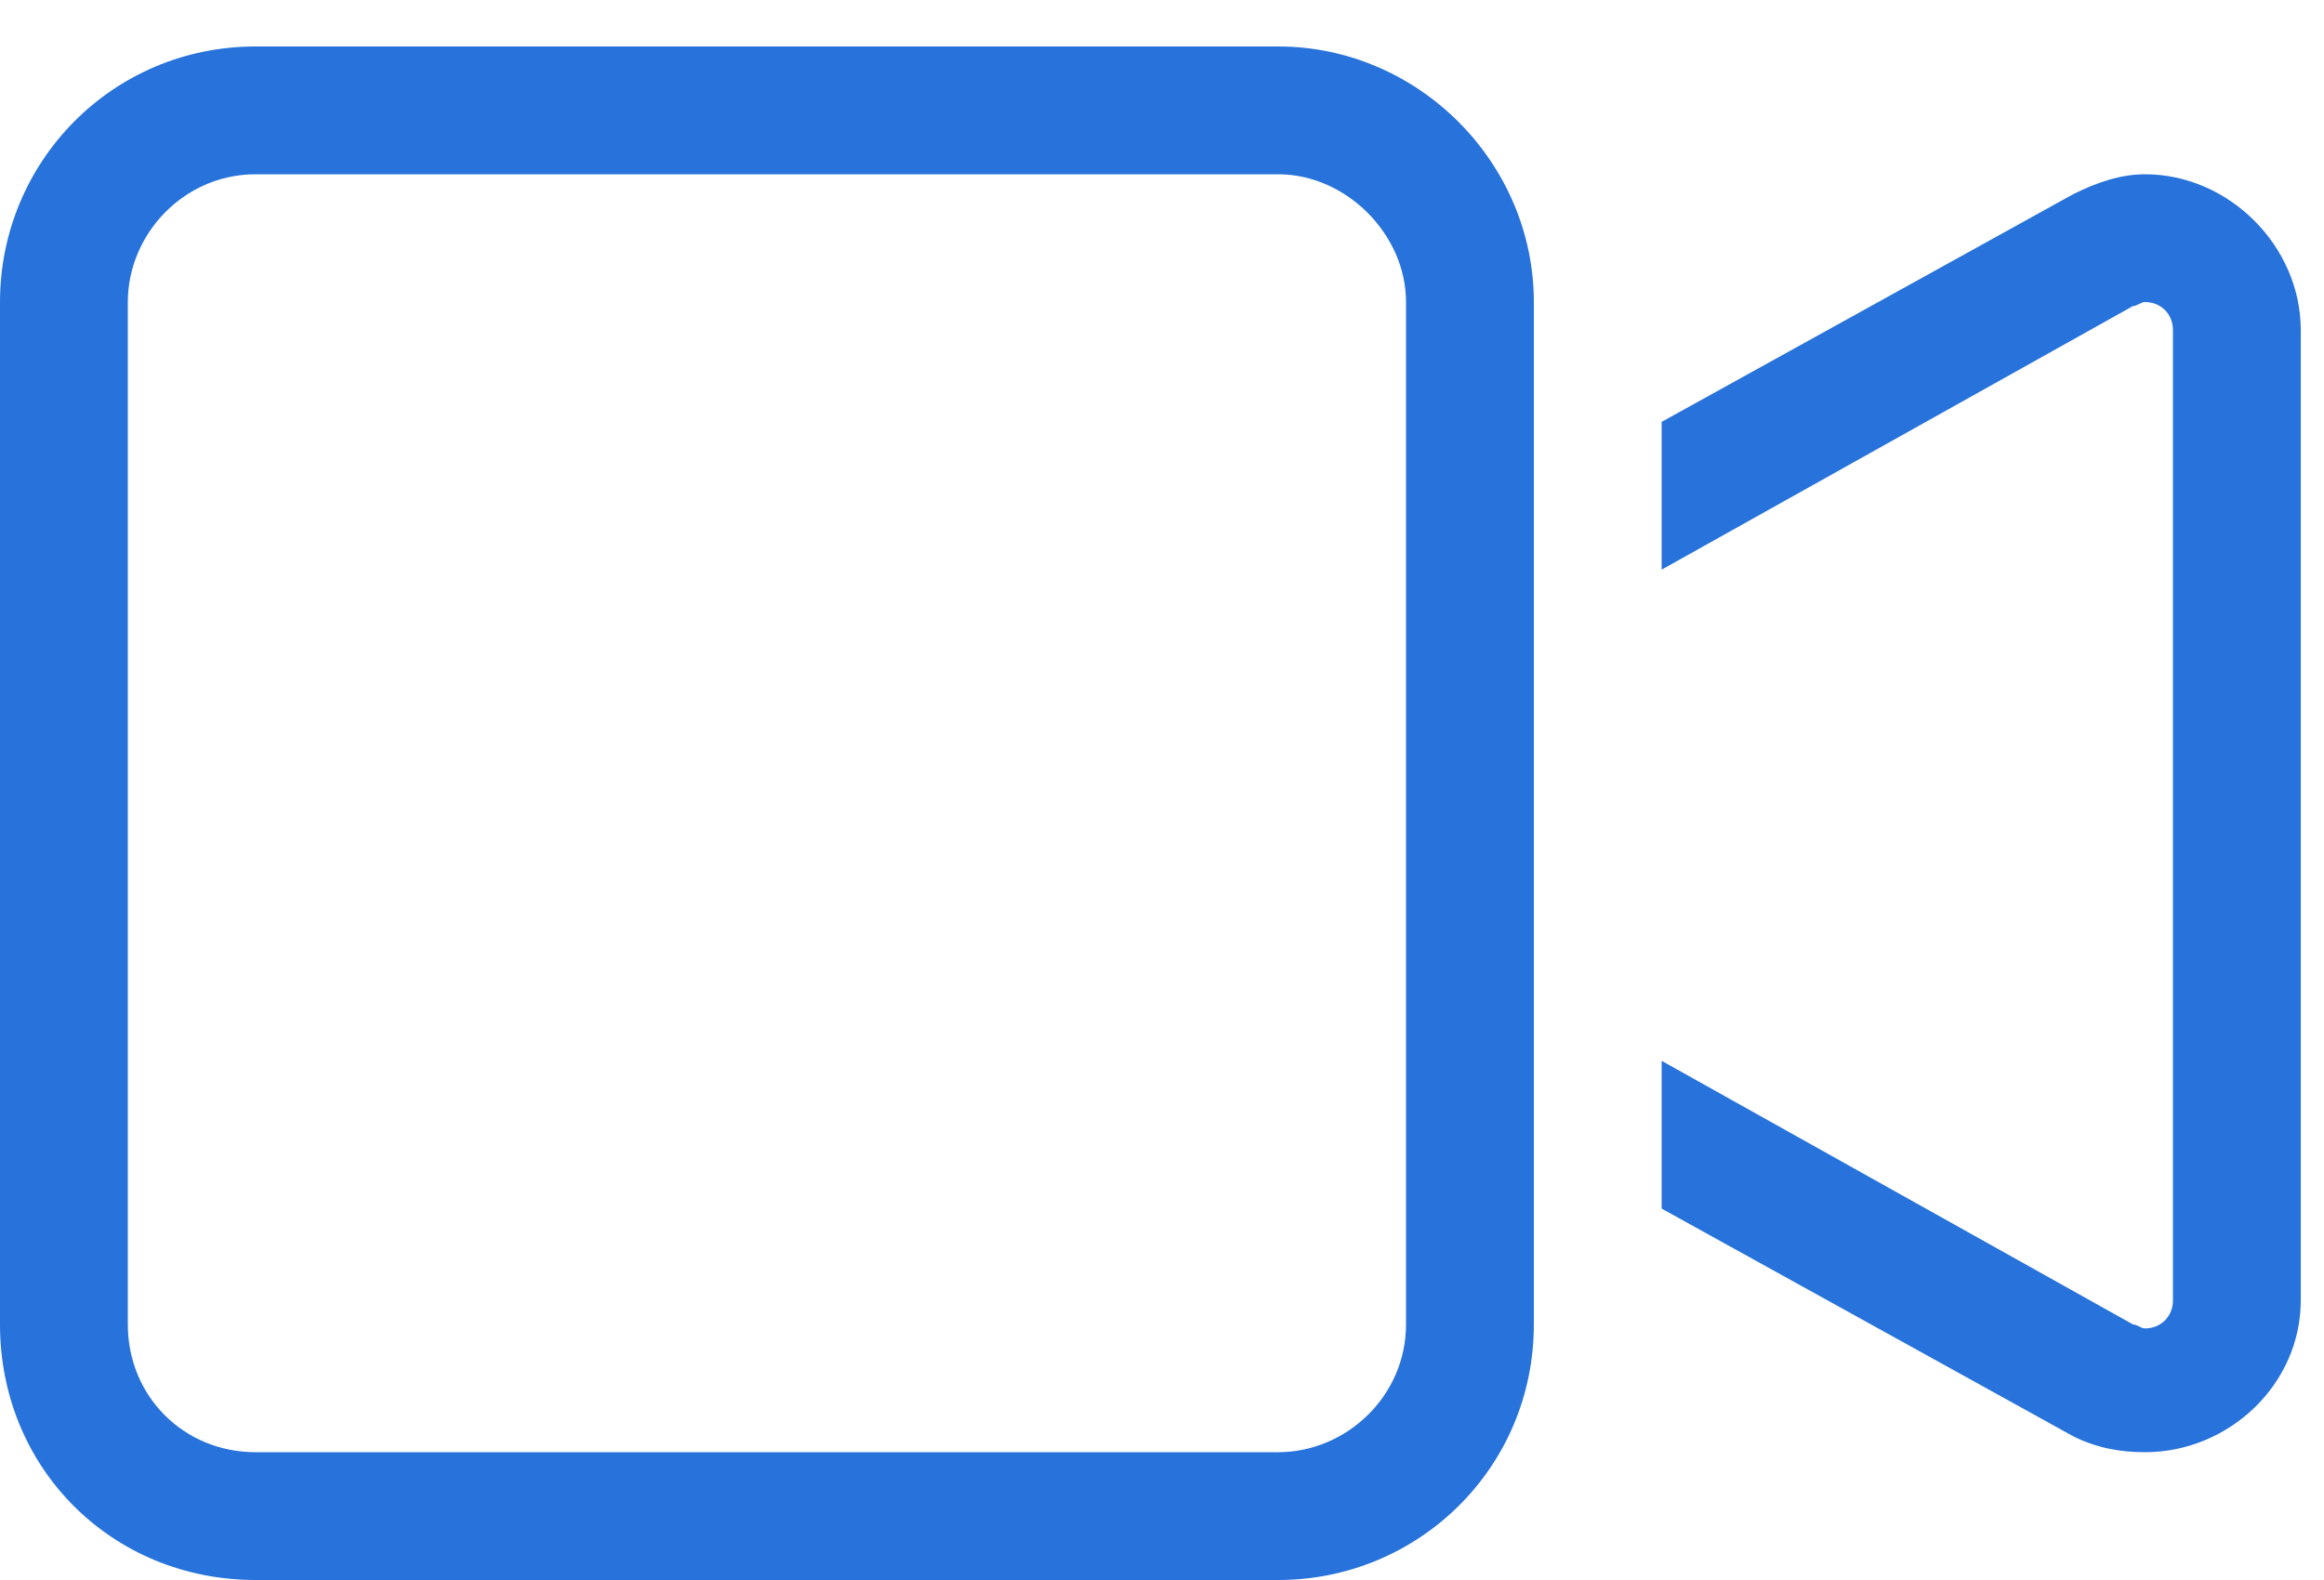 <svg width="25" height="17" viewBox="0 0 25 17" fill="none" xmlns="http://www.w3.org/2000/svg">
<path d="M2.75 1.875C1.977 1.875 1.375 2.52 1.375 3.25V14.25C1.375 15.023 1.977 15.625 2.75 15.625H13.75C14.48 15.625 15.125 15.023 15.125 14.25V3.25C15.125 2.52 14.48 1.875 13.75 1.875H2.75ZM0 3.25C0 1.746 1.203 0.5 2.75 0.5H13.75C15.254 0.5 16.5 1.746 16.5 3.25V5.312V12.23V14.25C16.5 15.797 15.254 17 13.75 17H2.75C1.203 17 0 15.797 0 14.25V3.25ZM22.301 15.453L17.875 13.004V11.414L22.945 14.25C22.988 14.25 23.031 14.293 23.074 14.293C23.246 14.293 23.375 14.164 23.375 13.992V3.551C23.375 3.379 23.246 3.25 23.074 3.25C23.031 3.25 22.988 3.293 22.945 3.293L17.875 6.129V4.539L22.301 2.09C22.559 1.961 22.816 1.875 23.074 1.875C23.977 1.875 24.75 2.648 24.75 3.551V13.992C24.75 14.895 23.977 15.625 23.074 15.625C22.816 15.625 22.559 15.582 22.301 15.453Z" fill="#2772DB"/>
</svg>
